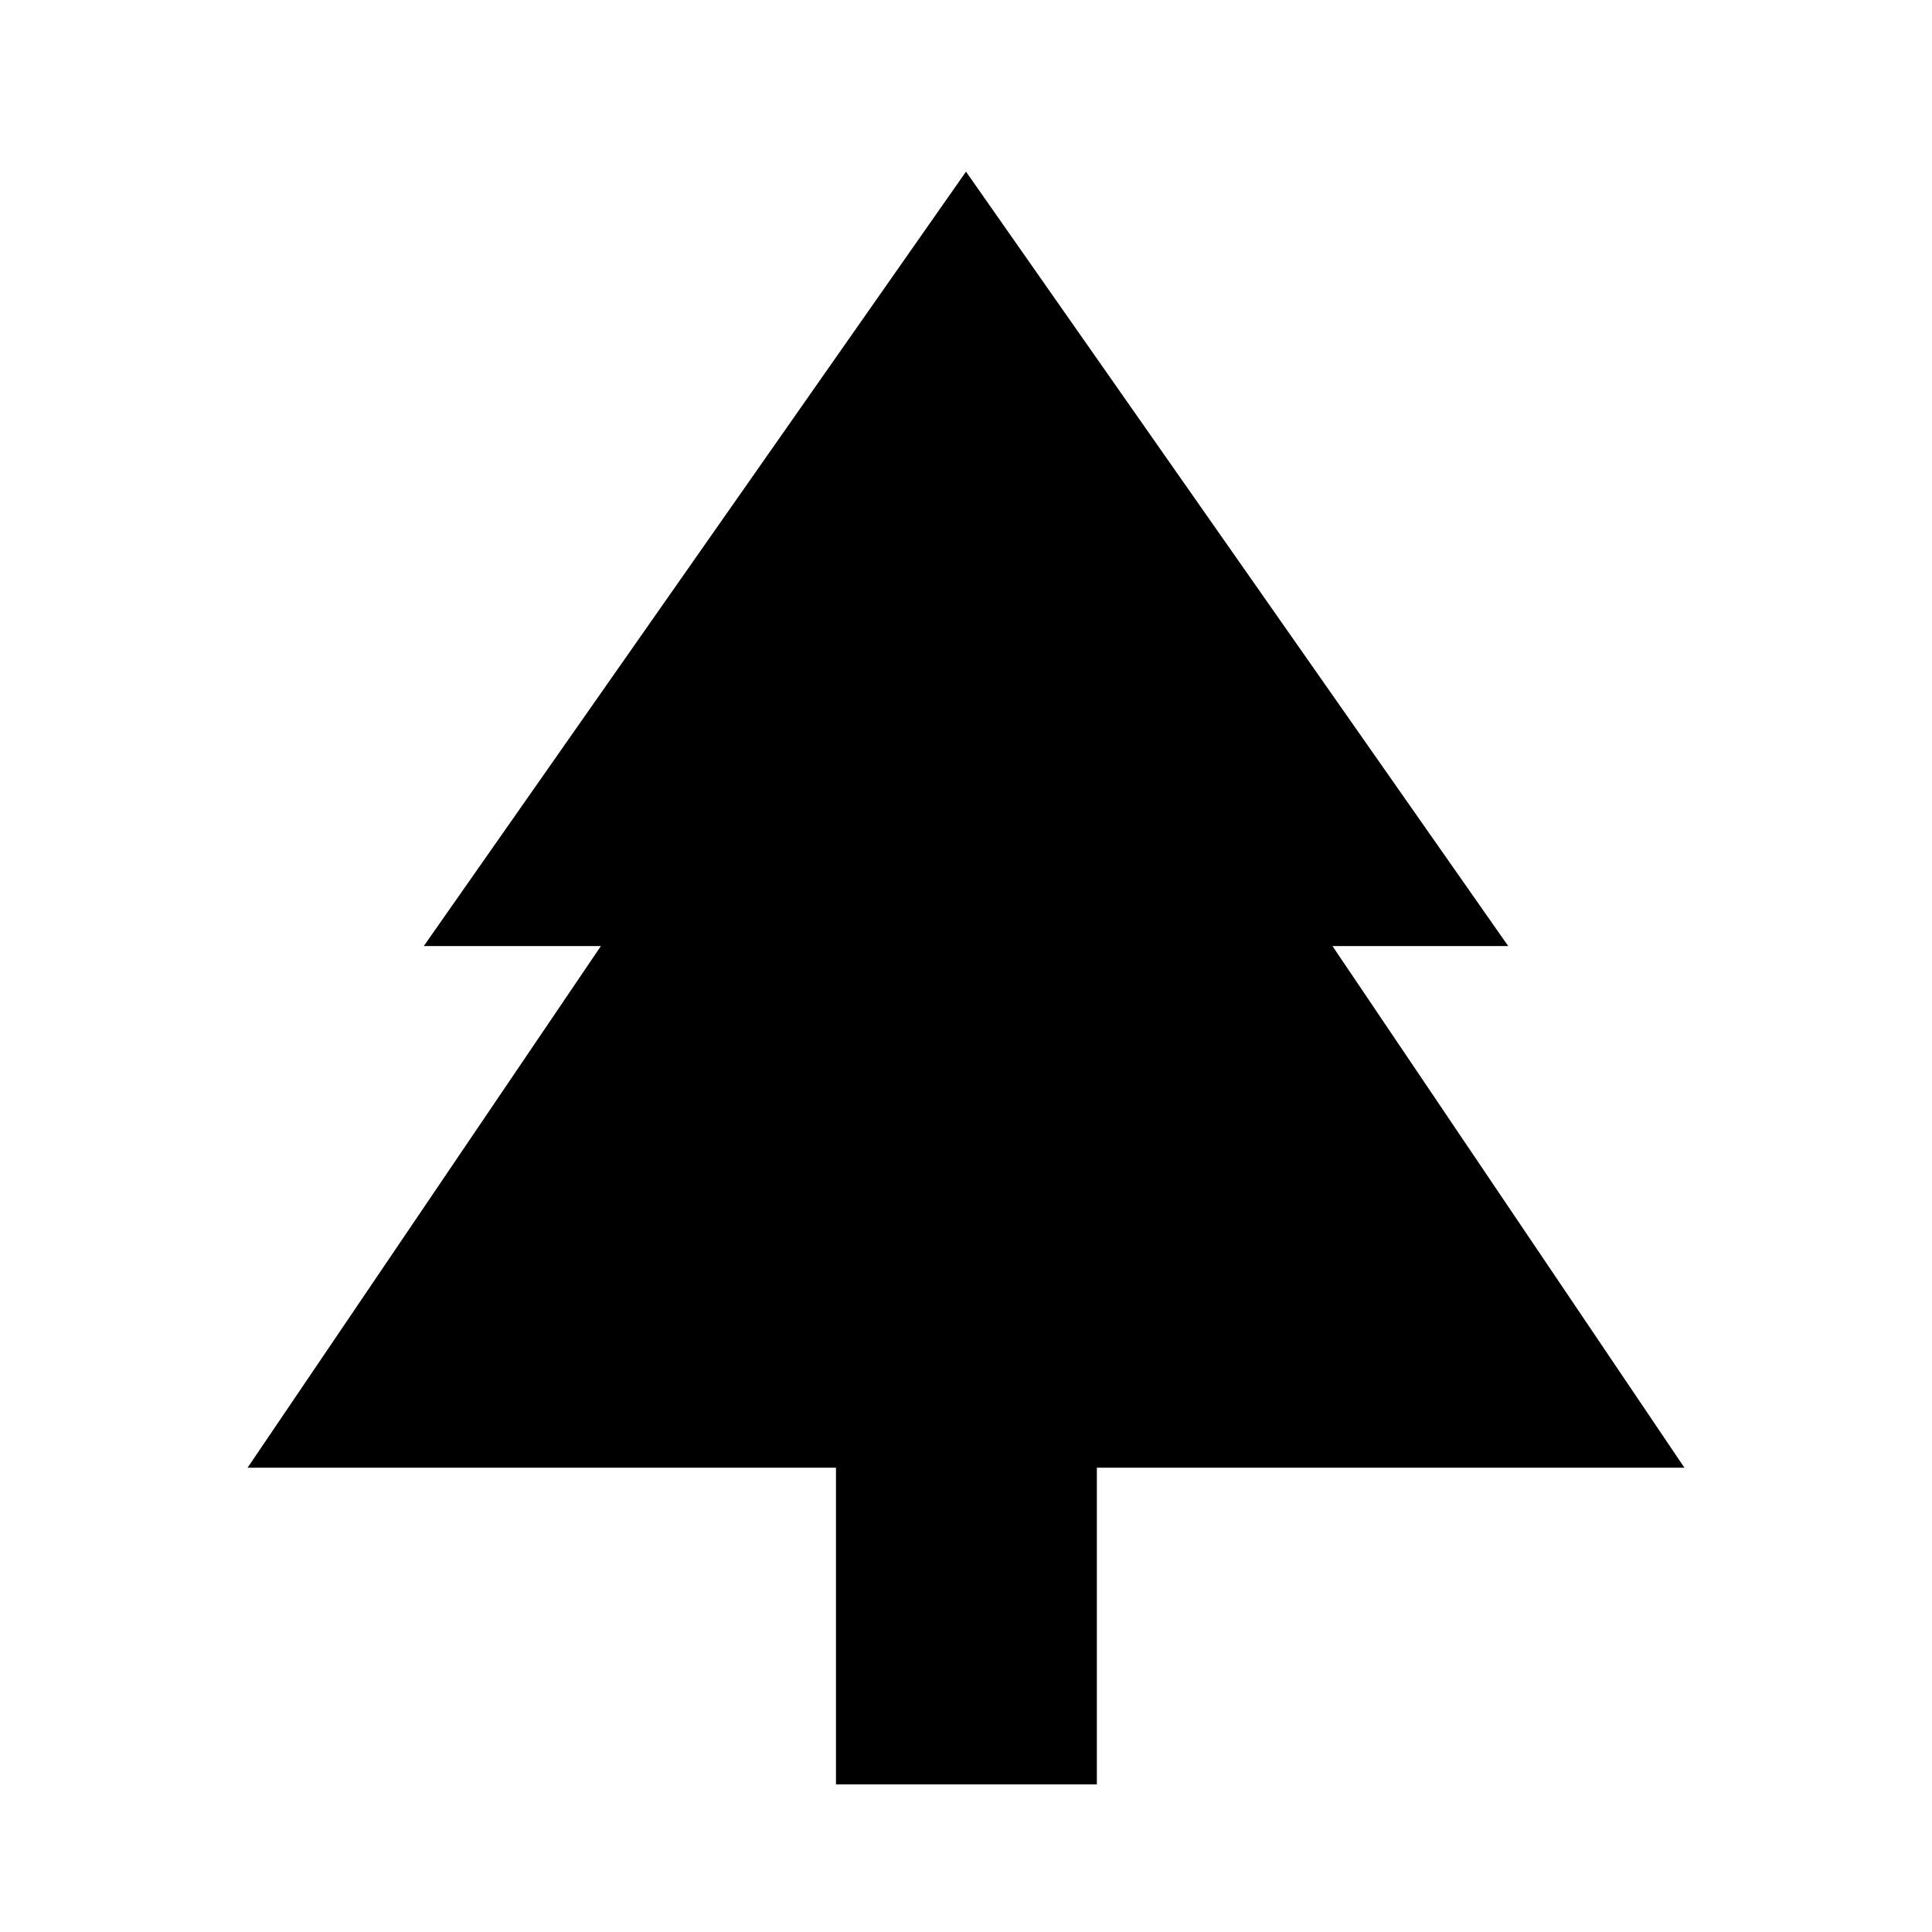 <svg xmlns="http://www.w3.org/2000/svg" height="40" viewBox="0 -960 960 960" width="40"><path d="M545.02-73.34H415.39v-157.38H123.03L298.57-489.9h-88L480-874.71 749.43-489.9H662.1l174.87 259.18H545.02v157.38Z"/></svg>